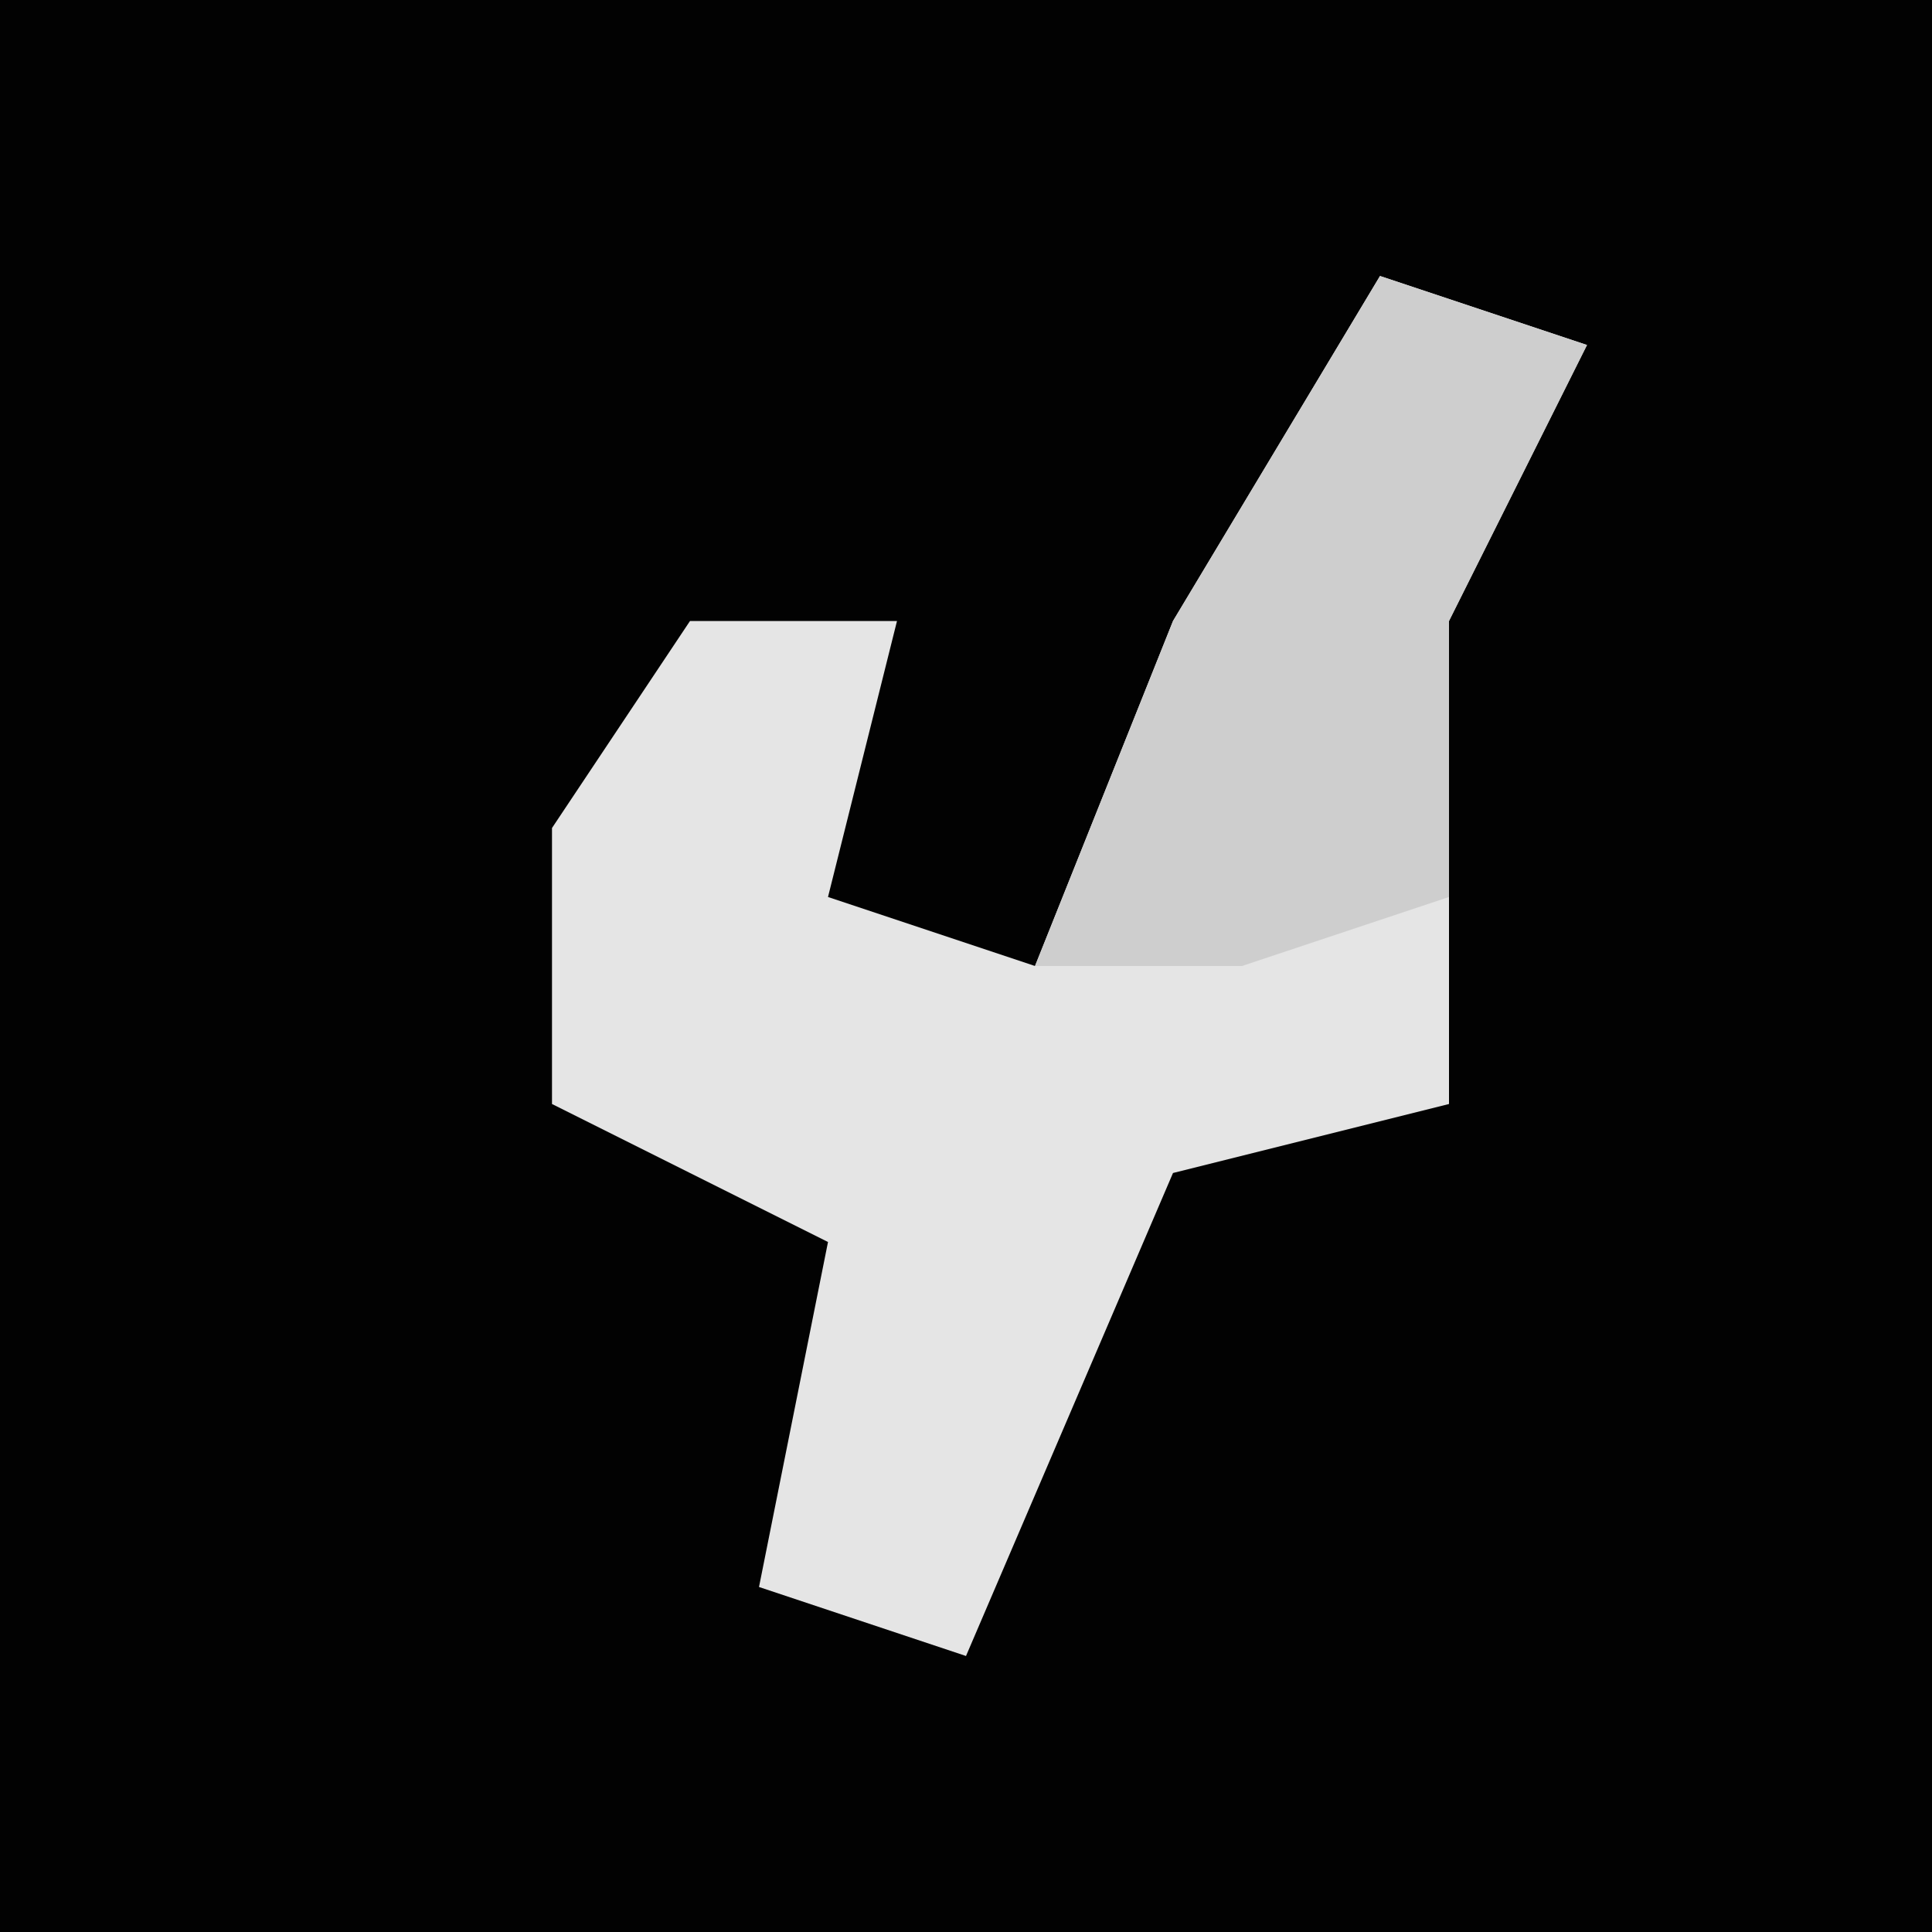 <?xml version="1.0" encoding="UTF-8"?>
<svg version="1.1" xmlns="http://www.w3.org/2000/svg" width="28" height="28">
<path d="M0,0 L28,0 L28,28 L0,28 Z " fill="#020202" transform="translate(0,0)"/>
<path d="M0,0 L3,1 L1,5 L1,9 L1,12 L-3,13 L-6,20 L-9,19 L-8,14 L-12,12 L-12,8 L-10,5 L-7,5 L-8,9 L-5,10 L-3,5 Z " fill="#E5E5E5" transform="translate(20,4)"/>
<path d="M0,0 L3,1 L1,5 L1,9 L-2,10 L-5,10 L-3,5 Z " fill="#CECECE" transform="translate(20,4)"/>
</svg>

